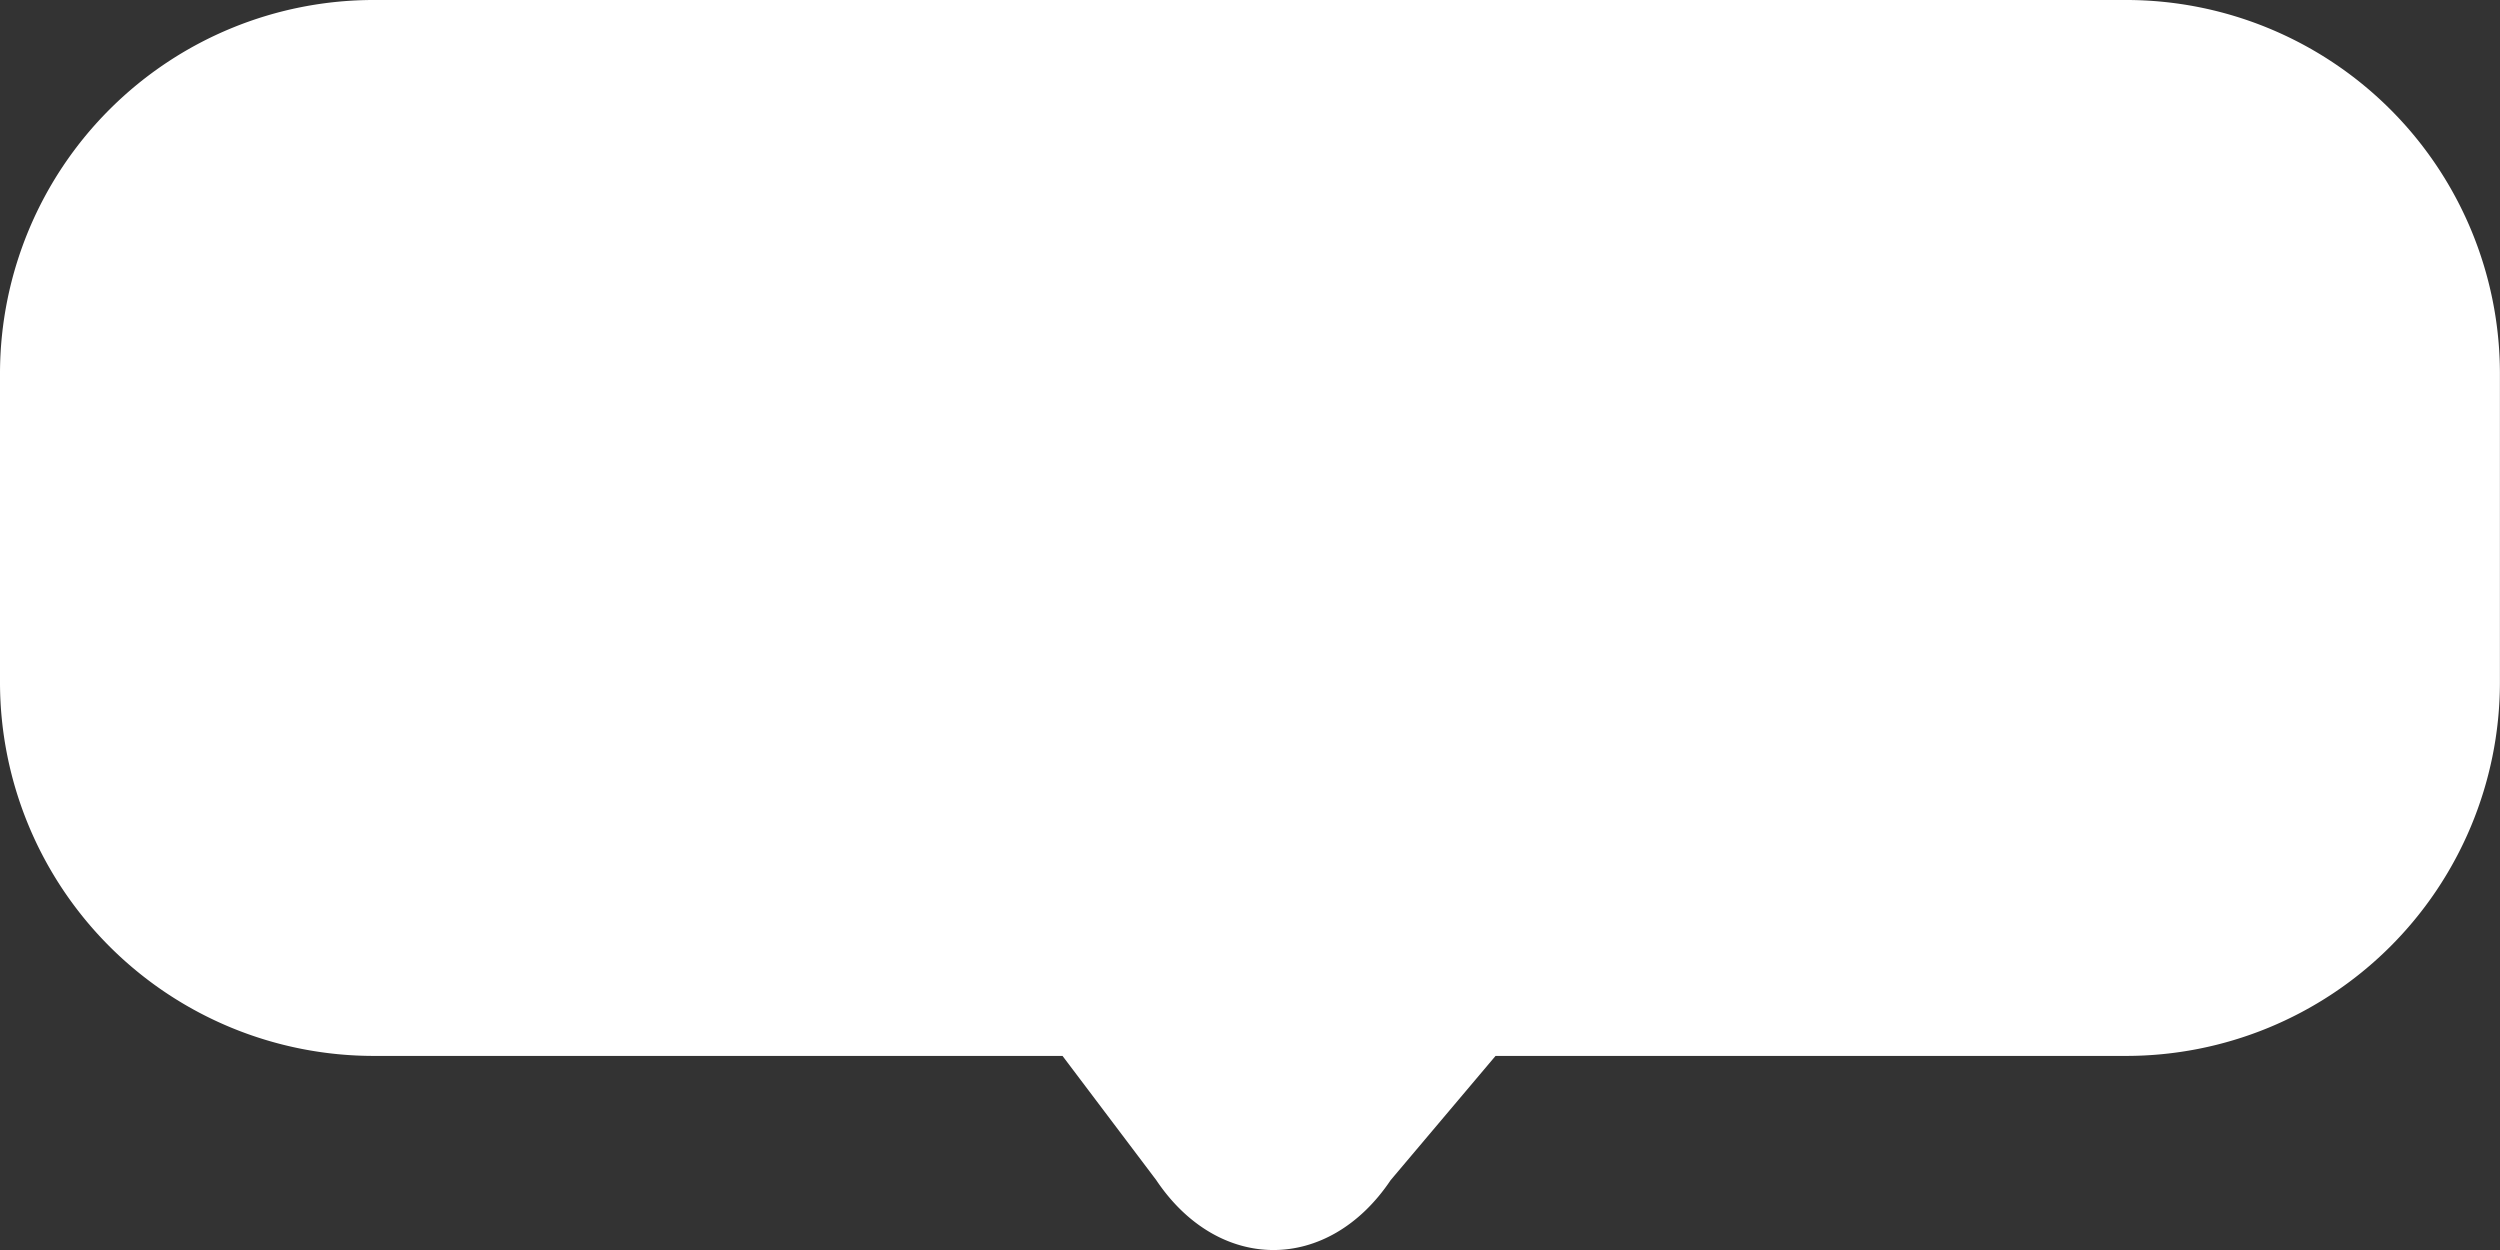 <svg xmlns="http://www.w3.org/2000/svg" width="92.022" height="46.011" viewBox="0 0 92.022 46.011">
  <rect x="0" y="0" width="92.022" height="46.011" fill="#333333" stroke="none"/>
  <path id="Bg" d="M13.8,0A13.761,13.761,0,0,0,0,13.718V25.149A13.761,13.761,0,0,0,13.8,38.867H39.11l3.451,4.573c2.3,3.429,6.327,3.429,8.627,0l3.861-4.573H78.219a13.761,13.761,0,0,0,13.8-13.718V13.718A13.761,13.761,0,0,0,78.219,0Z" fill="#fff"/>
</svg>
